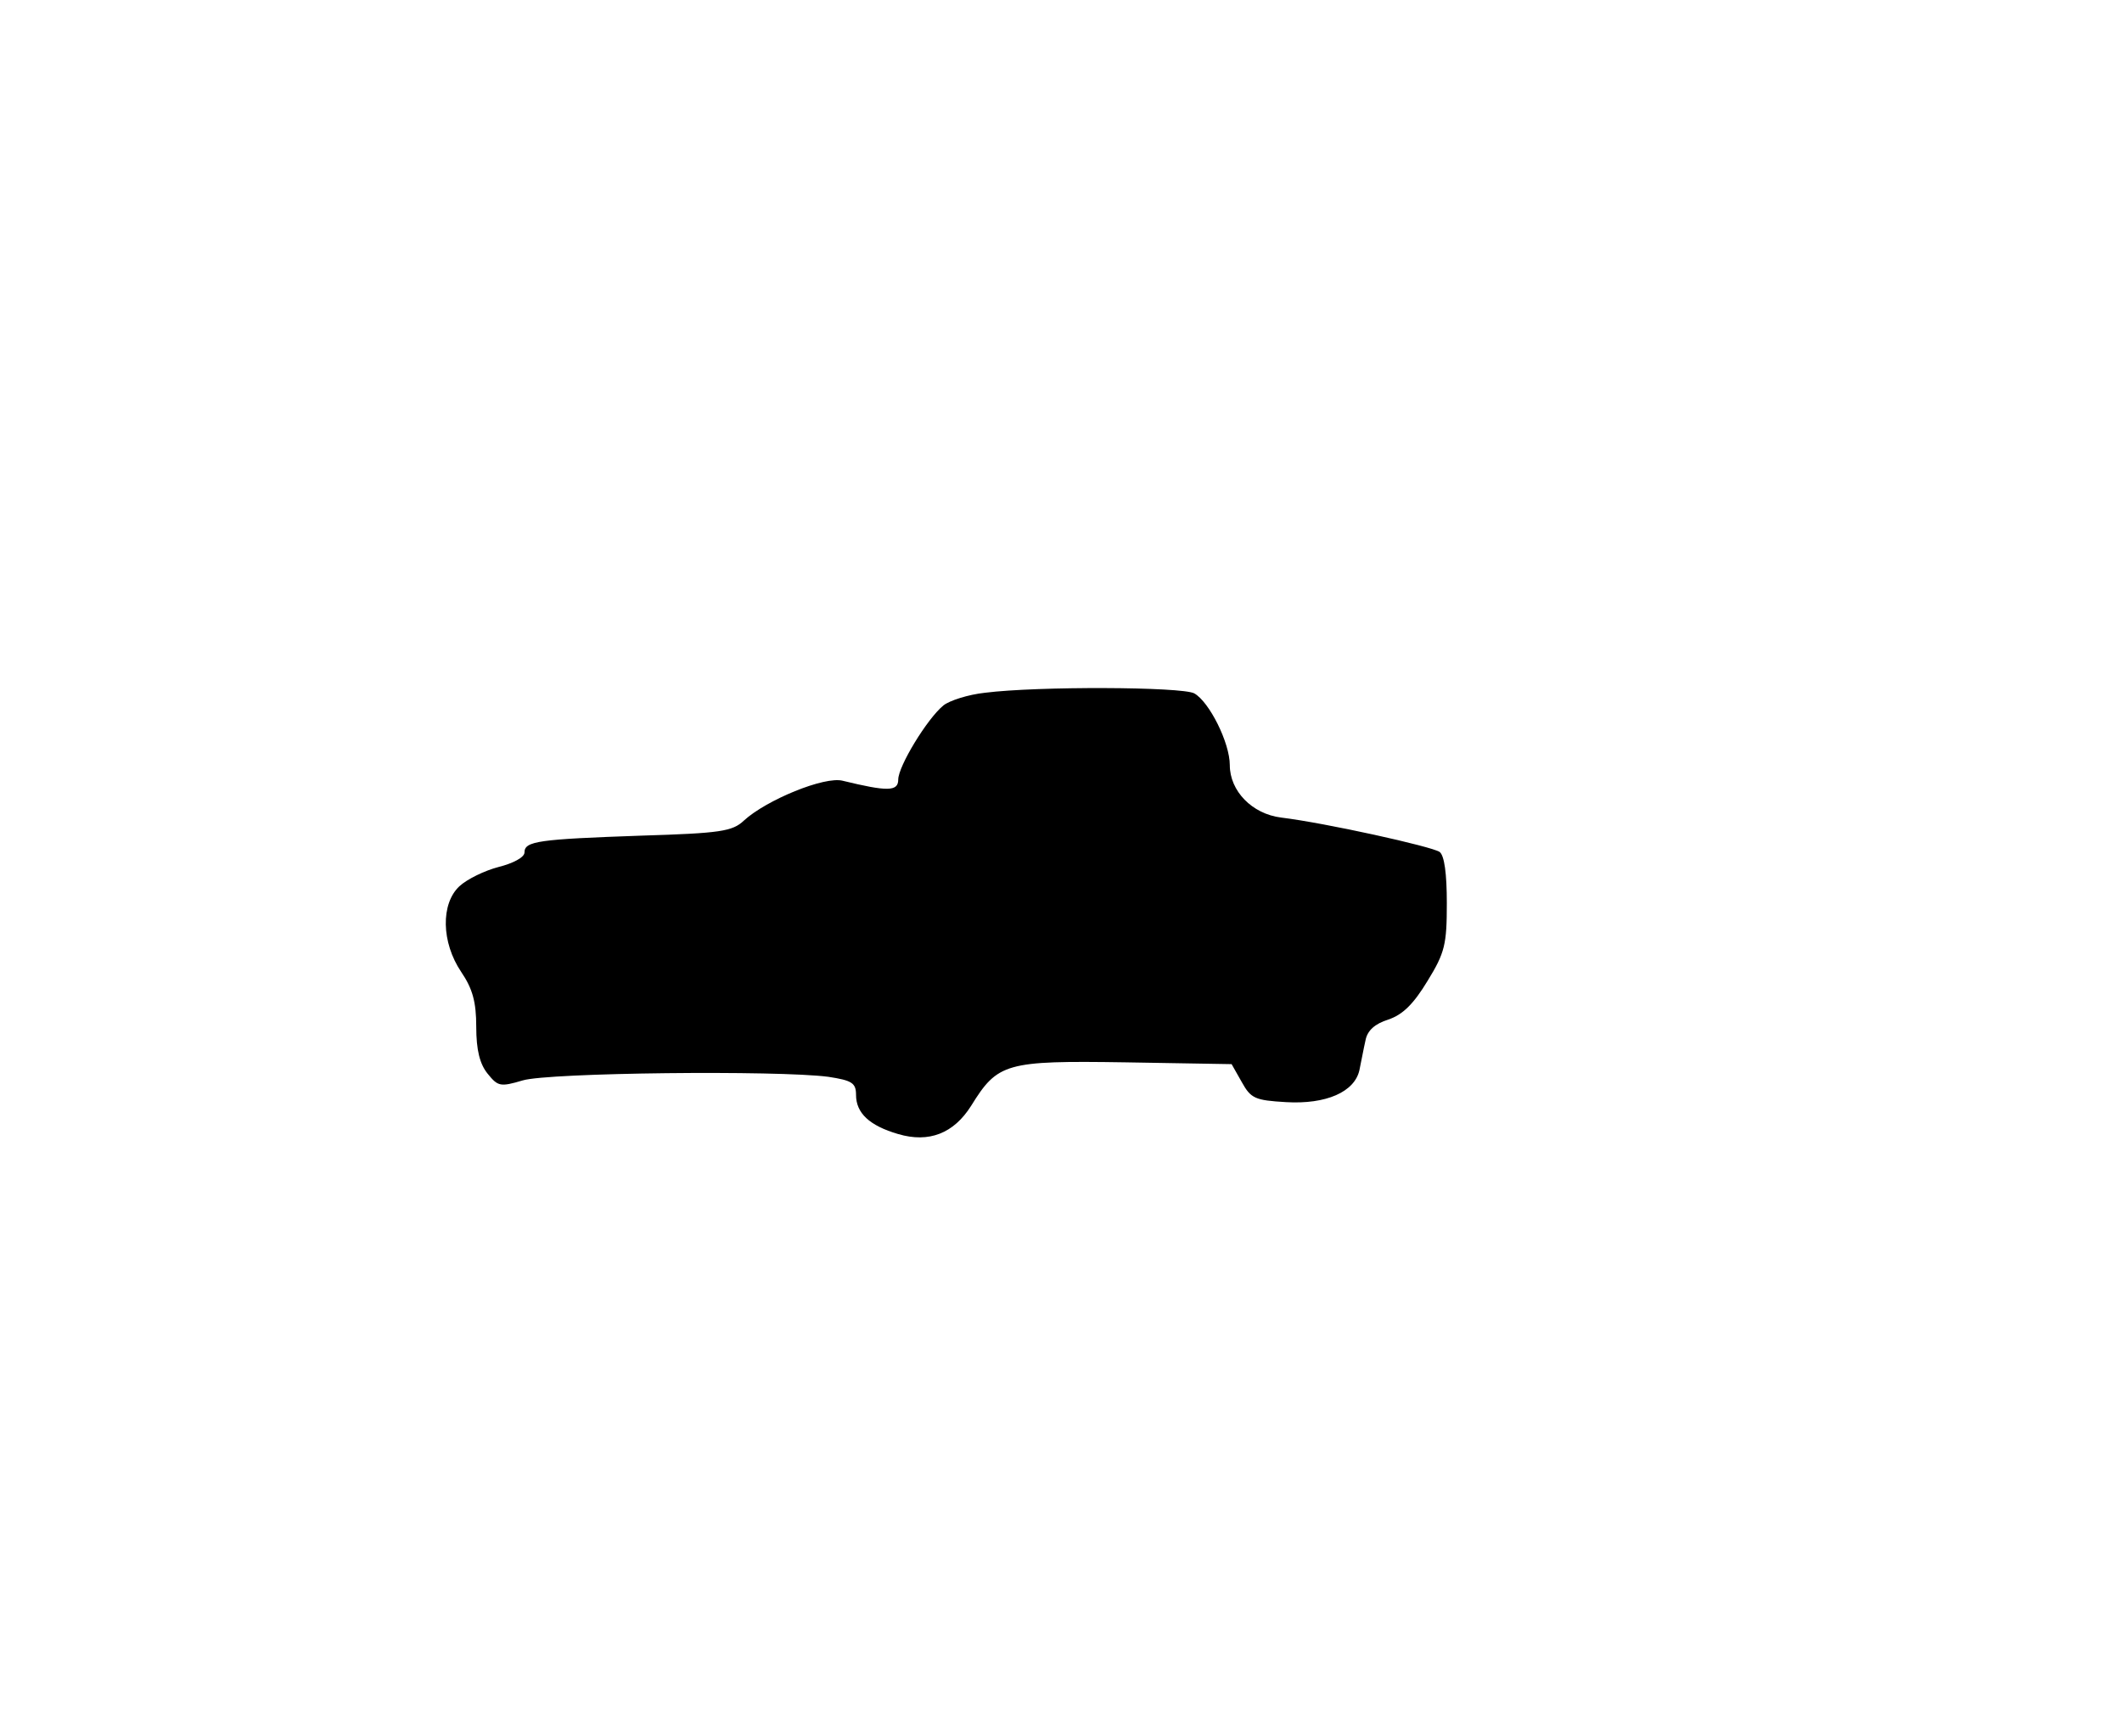 <?xml version="1.0" standalone="no"?>
<!DOCTYPE svg PUBLIC "-//W3C//DTD SVG 20010904//EN"
 "http://www.w3.org/TR/2001/REC-SVG-20010904/DTD/svg10.dtd">
<svg version="1.0" xmlns="http://www.w3.org/2000/svg"
 width="352pt" height="288pt" viewBox="0 0 352 288"
 preserveAspectRatio="xMidYMid meet">
<g transform="translate(0,288) scale(0.1,-0.1)"
fill="#000000" stroke="none">
<path d="M1634 1731 c-28 -3 -59 -13 -69 -21 -27 -22 -75 -101 -75 -123 0 -20
-18 -20 -92 -2 -30 8 -127 -32 -164 -66 -19 -18 -39 -21 -170 -25 -171 -6
-194 -9 -194 -28 0 -8 -19 -18 -43 -24 -23 -6 -52 -20 -65 -32 -31 -29 -30
-93 3 -142 19 -28 25 -50 25 -91 0 -39 6 -62 19 -78 17 -21 21 -22 58 -11 43
13 423 17 507 6 39 -6 46 -10 46 -30 0 -30 22 -51 70 -65 51 -15 92 1 121 47
44 71 57 75 255 72 l177 -3 17 -30 c15 -27 22 -30 73 -33 67 -4 114 17 122 53
3 14 7 36 10 49 3 17 16 28 38 35 24 8 42 26 65 64 29 47 32 61 32 129 0 49
-4 79 -12 85 -13 9 -189 48 -263 57 -48 6 -85 44 -85 87 0 37 -34 105 -59 119
-21 11 -260 12 -347 1z"/>
</g>
</svg>
